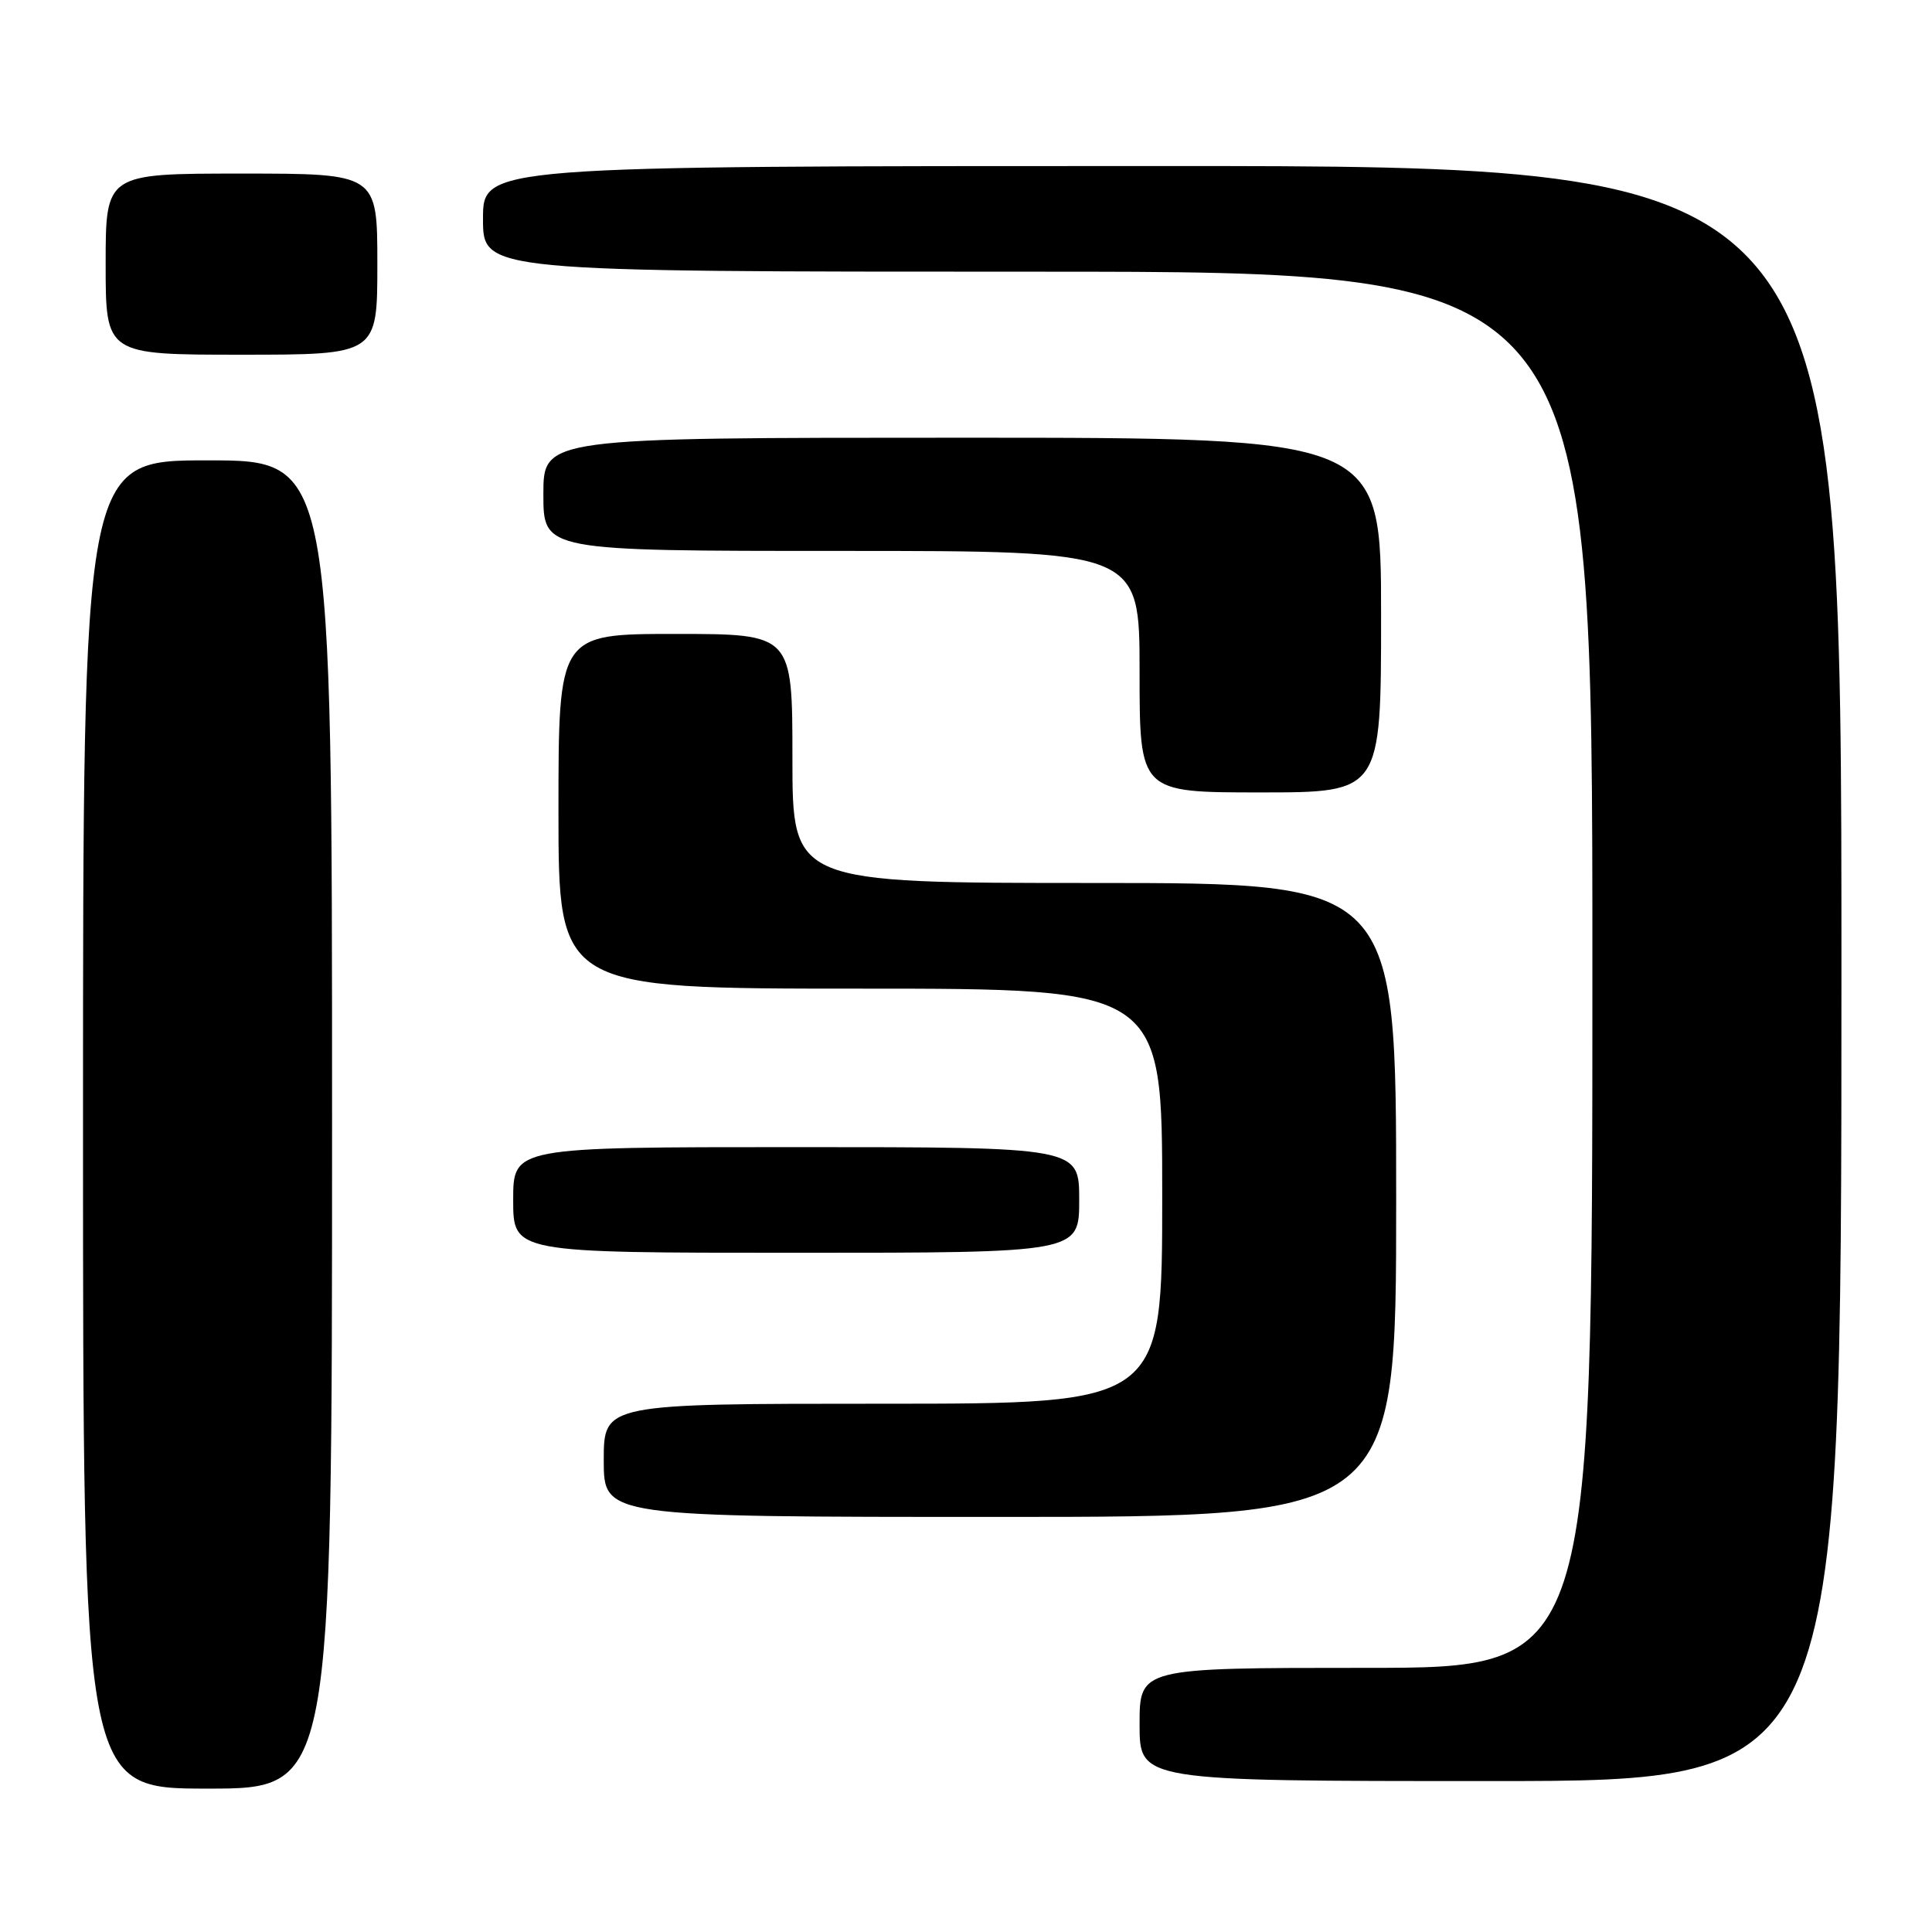 <?xml version="1.0" encoding="UTF-8" standalone="no"?>
<!DOCTYPE svg PUBLIC "-//W3C//DTD SVG 1.1//EN" "http://www.w3.org/Graphics/SVG/1.1/DTD/svg11.dtd" >
<svg xmlns="http://www.w3.org/2000/svg" xmlns:xlink="http://www.w3.org/1999/xlink" version="1.1" viewBox="0 0 256 256">
 <g >
 <path fill="currentColor"
d=" M 44.00 149.00 C 44.00 61.00 44.00 61.00 27.50 61.00 C 11.00 61.00 11.00 61.00 11.00 149.00 C 11.00 237.00 11.00 237.00 27.50 237.00 C 44.00 237.00 44.00 237.00 44.00 149.00 Z  M 244.00 129.00 C 244.00 22.00 244.00 22.00 154.00 22.00 C 64.00 22.00 64.00 22.00 64.00 29.00 C 64.00 36.00 64.00 36.00 137.50 36.00 C 211.00 36.00 211.00 36.00 211.00 128.50 C 211.00 221.00 211.00 221.00 181.00 221.00 C 151.00 221.00 151.00 221.00 151.00 228.50 C 151.00 236.00 151.00 236.00 197.50 236.00 C 244.00 236.00 244.00 236.00 244.00 129.00 Z  M 185.00 159.00 C 185.00 117.00 185.00 117.00 145.00 117.00 C 105.00 117.00 105.00 117.00 105.00 100.50 C 105.00 84.00 105.00 84.00 89.50 84.00 C 74.00 84.00 74.00 84.00 74.00 107.50 C 74.00 131.00 74.00 131.00 114.00 131.00 C 154.00 131.00 154.00 131.00 154.00 158.50 C 154.00 186.00 154.00 186.00 117.00 186.00 C 80.00 186.00 80.00 186.00 80.00 193.50 C 80.00 201.00 80.00 201.00 132.50 201.00 C 185.00 201.00 185.00 201.00 185.00 159.00 Z  M 143.00 159.00 C 143.00 152.00 143.00 152.00 105.50 152.00 C 68.00 152.00 68.00 152.00 68.00 159.00 C 68.00 166.00 68.00 166.00 105.50 166.00 C 143.00 166.00 143.00 166.00 143.00 159.00 Z  M 183.00 81.50 C 183.00 58.00 183.00 58.00 127.50 58.00 C 72.00 58.00 72.00 58.00 72.00 65.50 C 72.00 73.00 72.00 73.00 111.50 73.00 C 151.00 73.00 151.00 73.00 151.00 89.00 C 151.00 105.00 151.00 105.00 167.00 105.00 C 183.00 105.00 183.00 105.00 183.00 81.50 Z  M 50.00 35.00 C 50.00 23.00 50.00 23.00 32.00 23.00 C 14.00 23.00 14.00 23.00 14.00 35.00 C 14.00 47.00 14.00 47.00 32.00 47.00 C 50.00 47.00 50.00 47.00 50.00 35.00 Z "/>
</g>
</svg>